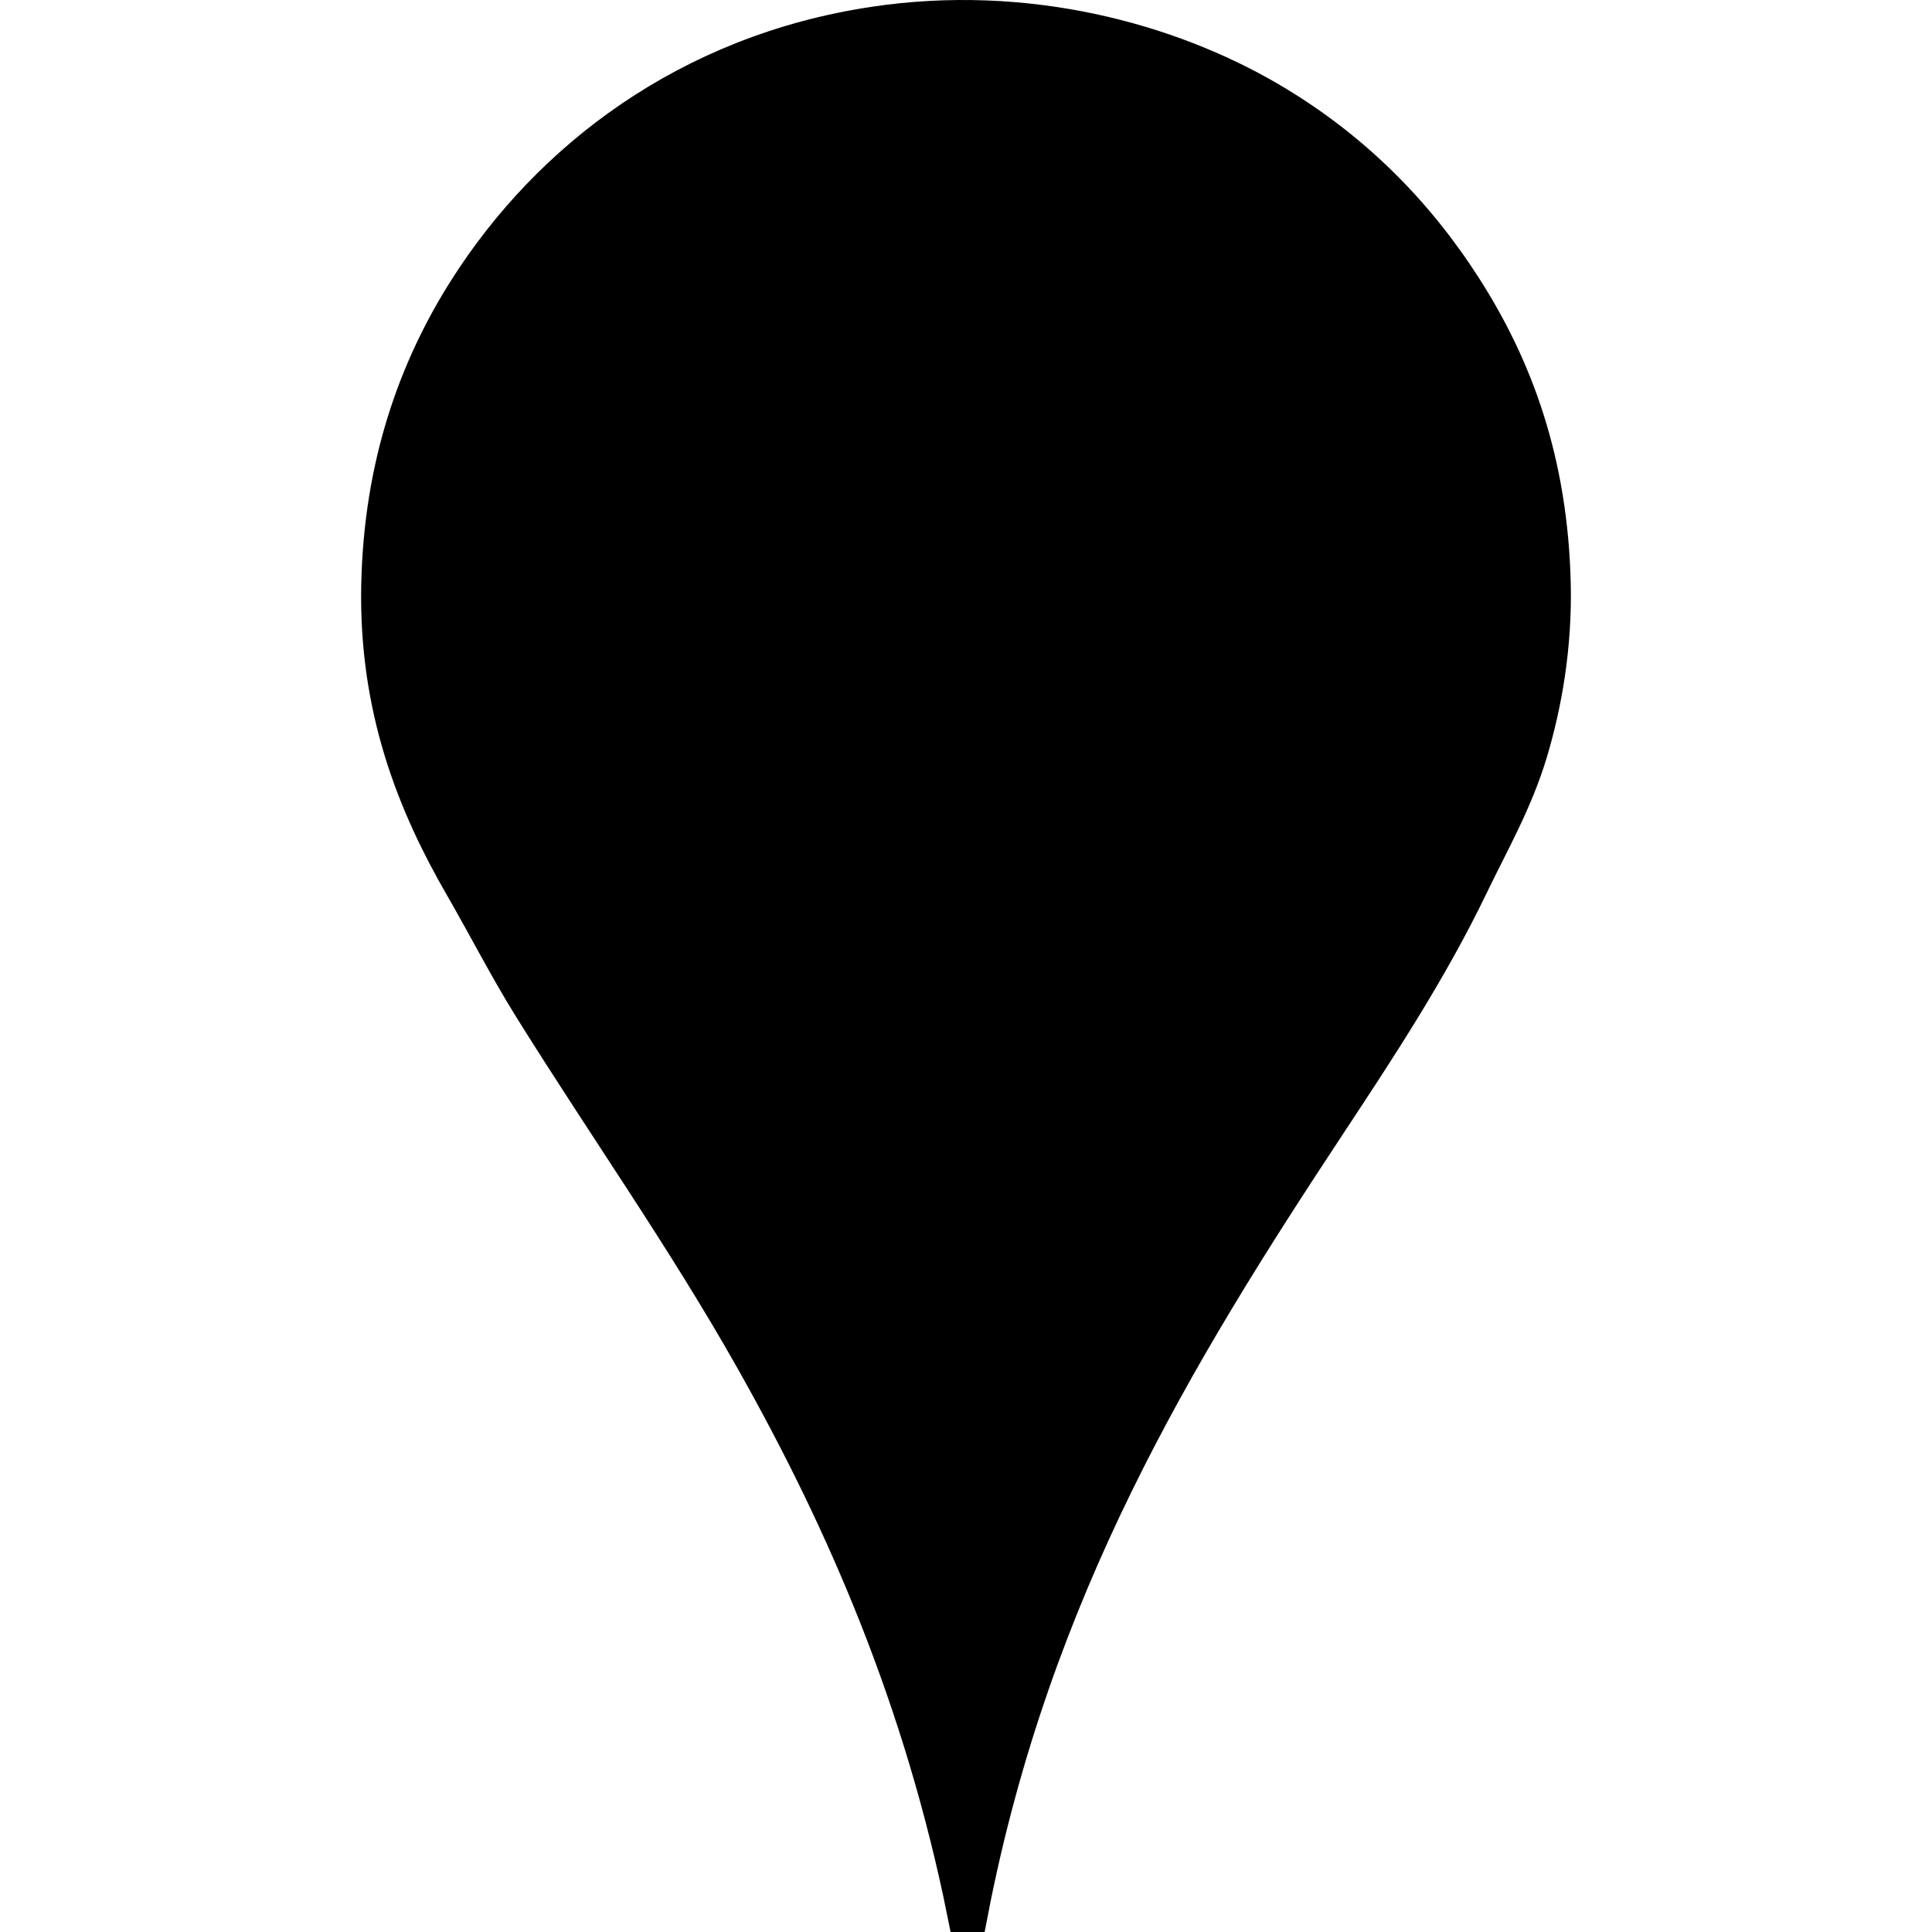 <svg width="100px" height="100px" xmlns="http://www.w3.org/2000/svg" viewBox="-191.35 -351.18 1083.58 1730.46">
  <path fill-rule="evenodd" clip-rule="evenodd" fill="#${color.toHex()}" stroke="#000" stroke-width="37"
        stroke-miterlimit="10"
        d="M351.833 1360.78c-38.766-190.3-107.116-348.665-189.903-495.44C100.523 756.469 29.386 655.978-36.434 550.404c-21.972-35.244-40.934-72.477-62.047-109.054-42.216-73.137-76.444-157.935-74.269-267.932 2.125-107.473 33.208-193.685 78.03-264.173C-21-206.69 102.481-301.745 268.164-326.724c135.466-20.425 262.475 14.082 352.543 66.747 73.6 43.038 130.596 100.528 173.92 168.28 45.22 70.716 76.36 154.26 78.971 263.233 1.337 55.83-7.805 107.532-20.684 150.417-13.034 43.41-33.996 79.695-52.646 118.455-36.406 75.659-82.049 144.981-127.855 214.345-136.437 206.606-264.496 417.31-320.58 706.028z"/>
  <circle fill-rule="evenodd" clip-rule="evenodd" cx="352.891" cy="225.779" r="183.332"/>
</svg>
